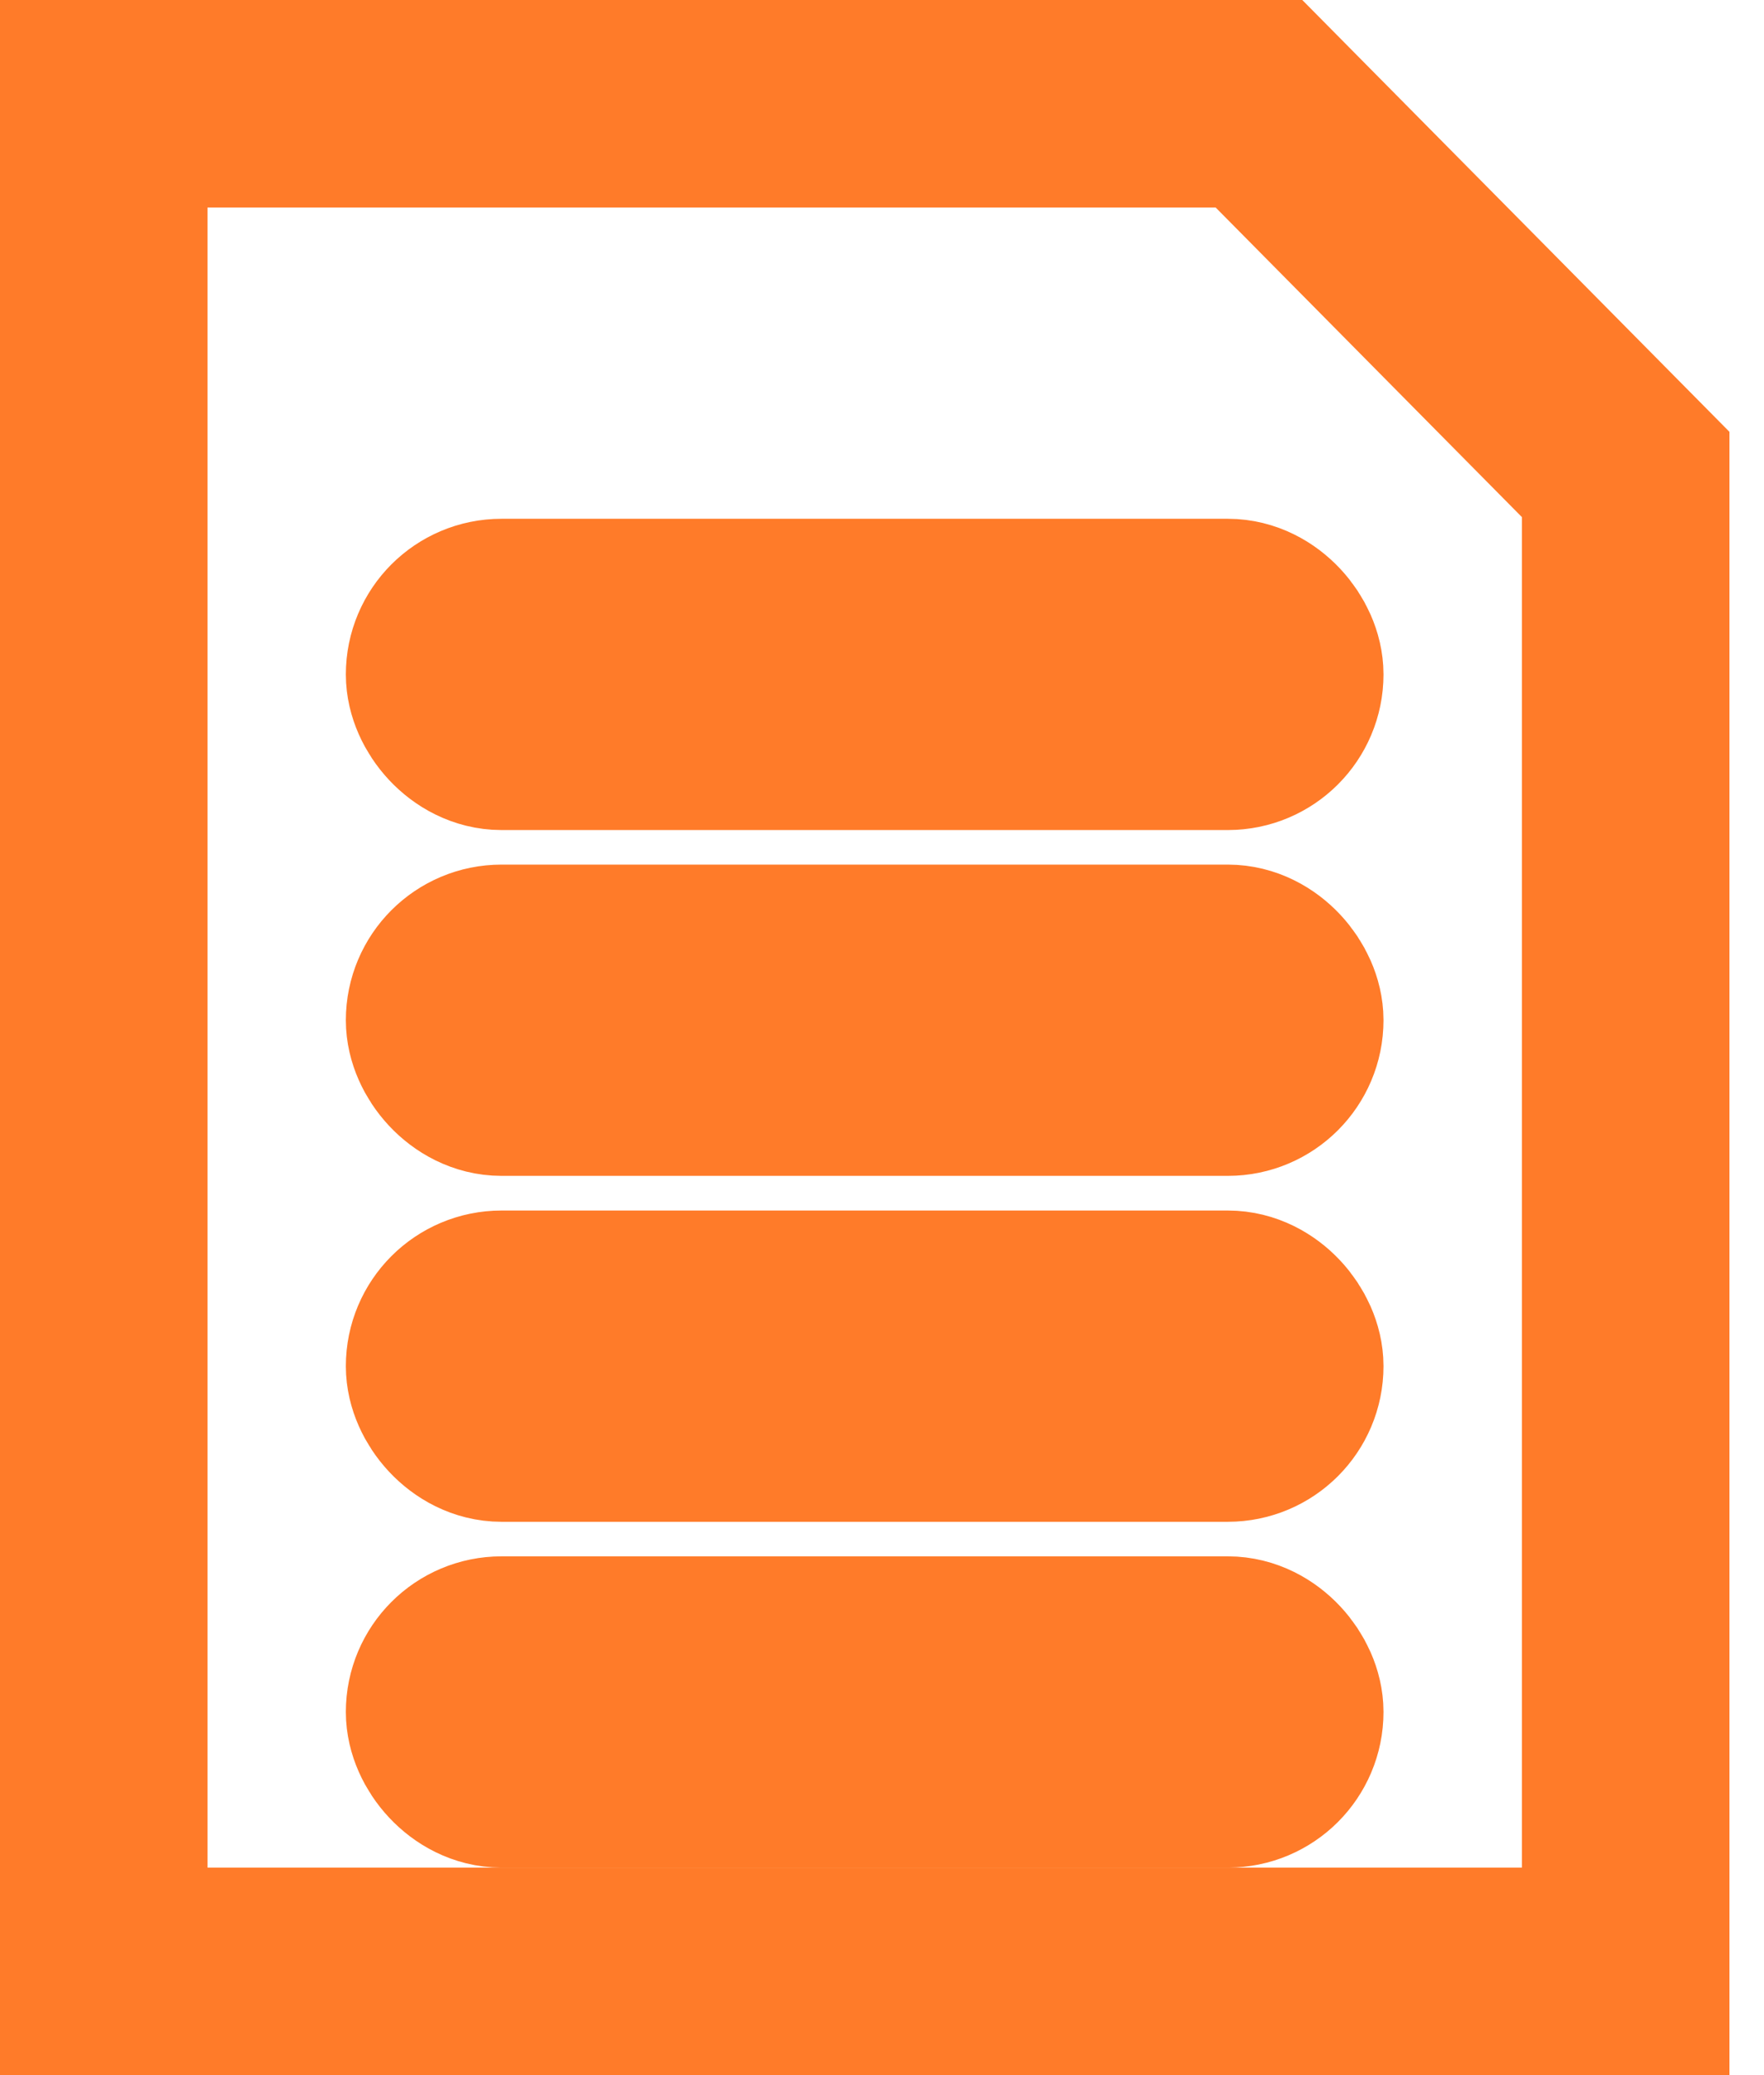 <?xml version="1.0" encoding="UTF-8"?>
<svg width="17px" height="20px" viewBox="0 0 17 20" version="1.1" xmlns="http://www.w3.org/2000/svg" xmlns:xlink="http://www.w3.org/1999/xlink">
    <!-- Generator: Sketch 53.2 (72643) - https://sketchapp.com -->
    <title>Group 19</title>
    <desc>Created with Sketch.</desc>
    <g id="Page-1" stroke="none" stroke-width="1" fill="none" fill-rule="evenodd">
        <g id="Desktop-HD" transform="translate(-143, -253)" stroke="#FF7B29" stroke-width="2">
            <g id="Group-9" transform="translate(108, 230)">
                <g id="Group-8" transform="translate(35, 21)">
                    <g id="Group-19" transform="translate(-0, 2)">
                        <path d="M1,1 L1,19 L15.667,19 L15.667,4.573 L12.133,1 L1,1 Z" id="Rectangle"></path>
                        <rect id="Rectangle" fill="#D8D8D8" x="4.333" y="9.333" width="8" height="1" rx="0.5"></rect>
                        <rect id="Rectangle-Copy-2" fill="#D8D8D8" x="4.333" y="6" width="8" height="1" rx="0.5"></rect>
                        <rect id="Rectangle-Copy-3" fill="#D8D8D8" x="4.333" y="12.667" width="8" height="1" rx="0.5"></rect>
                        <rect id="Rectangle-Copy-4" fill="#D8D8D8" x="4.333" y="16" width="8" height="1" rx="0.5"></rect>
                    </g>
                </g>
            </g>
        </g>
    </g>
</svg>